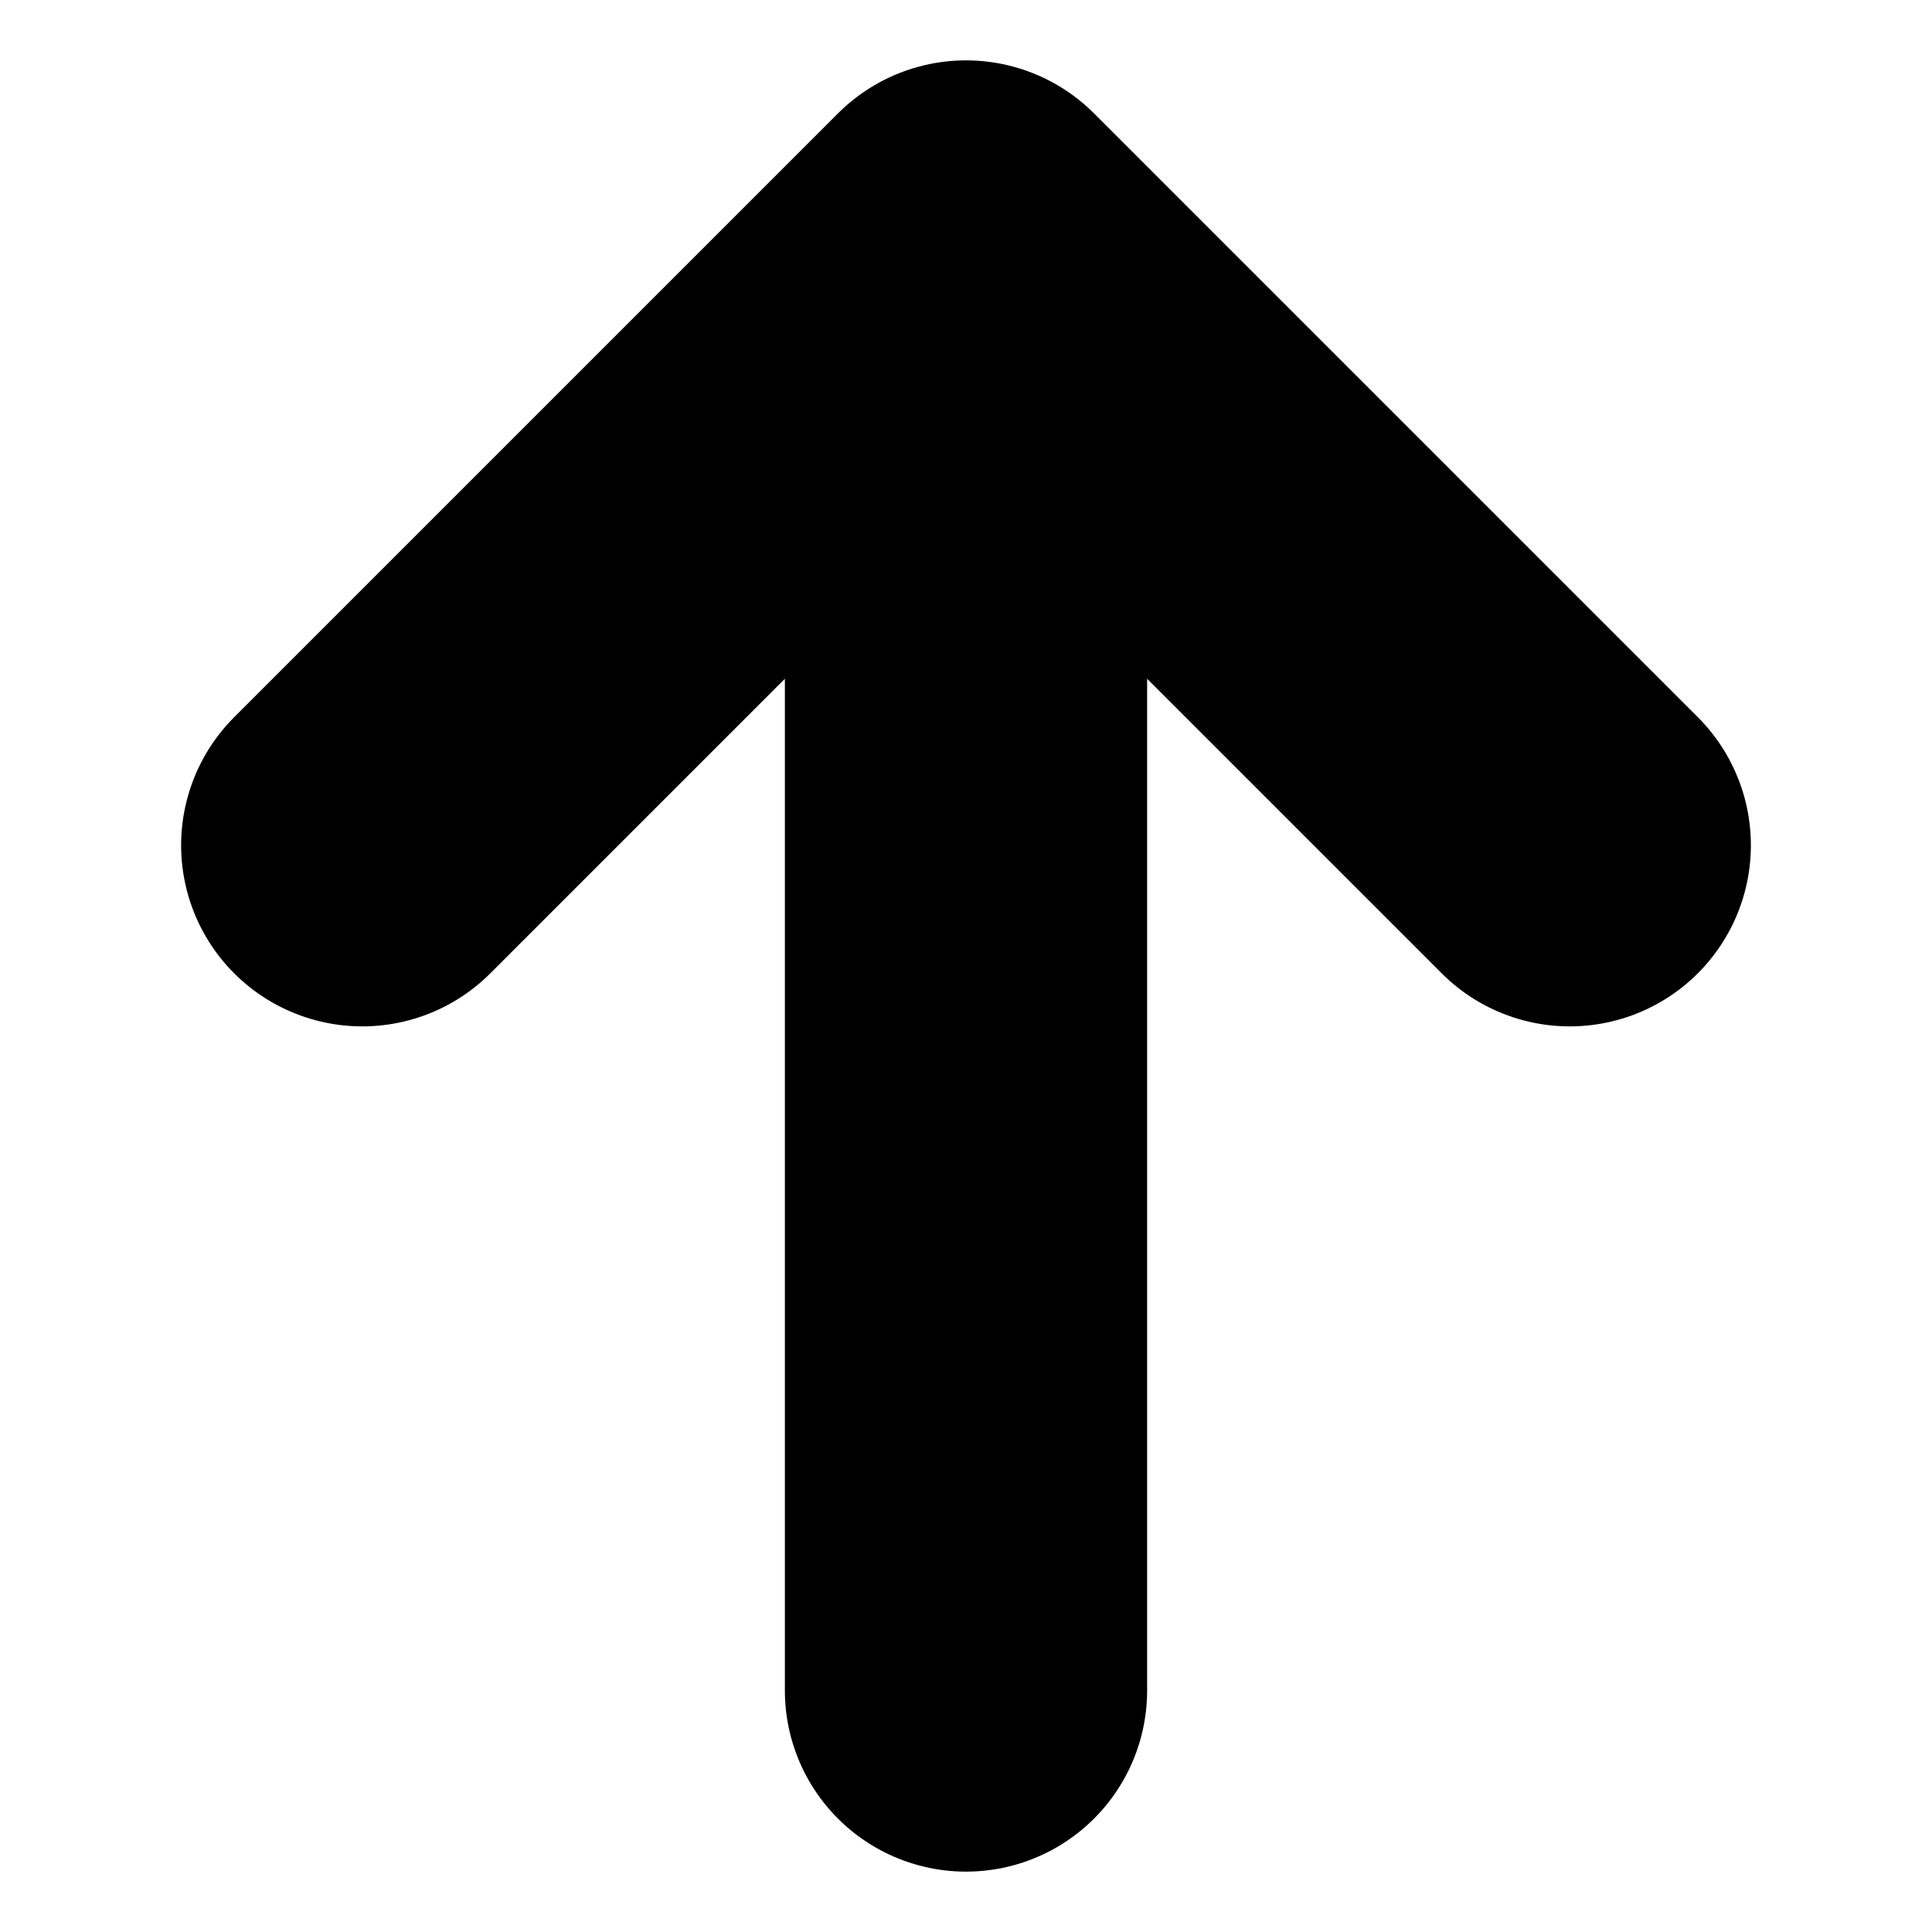 <svg fill="none" height="8" width="8" xmlns="http://www.w3.org/2000/svg" preserveAspectRatio="xMidYMid slice"><path d="M6.5 3.5L4 1 1.5 3.5M4 1v6" stroke="currentColor" stroke-linecap="round" stroke-linejoin="round" stroke-width="1.5"/></svg>
